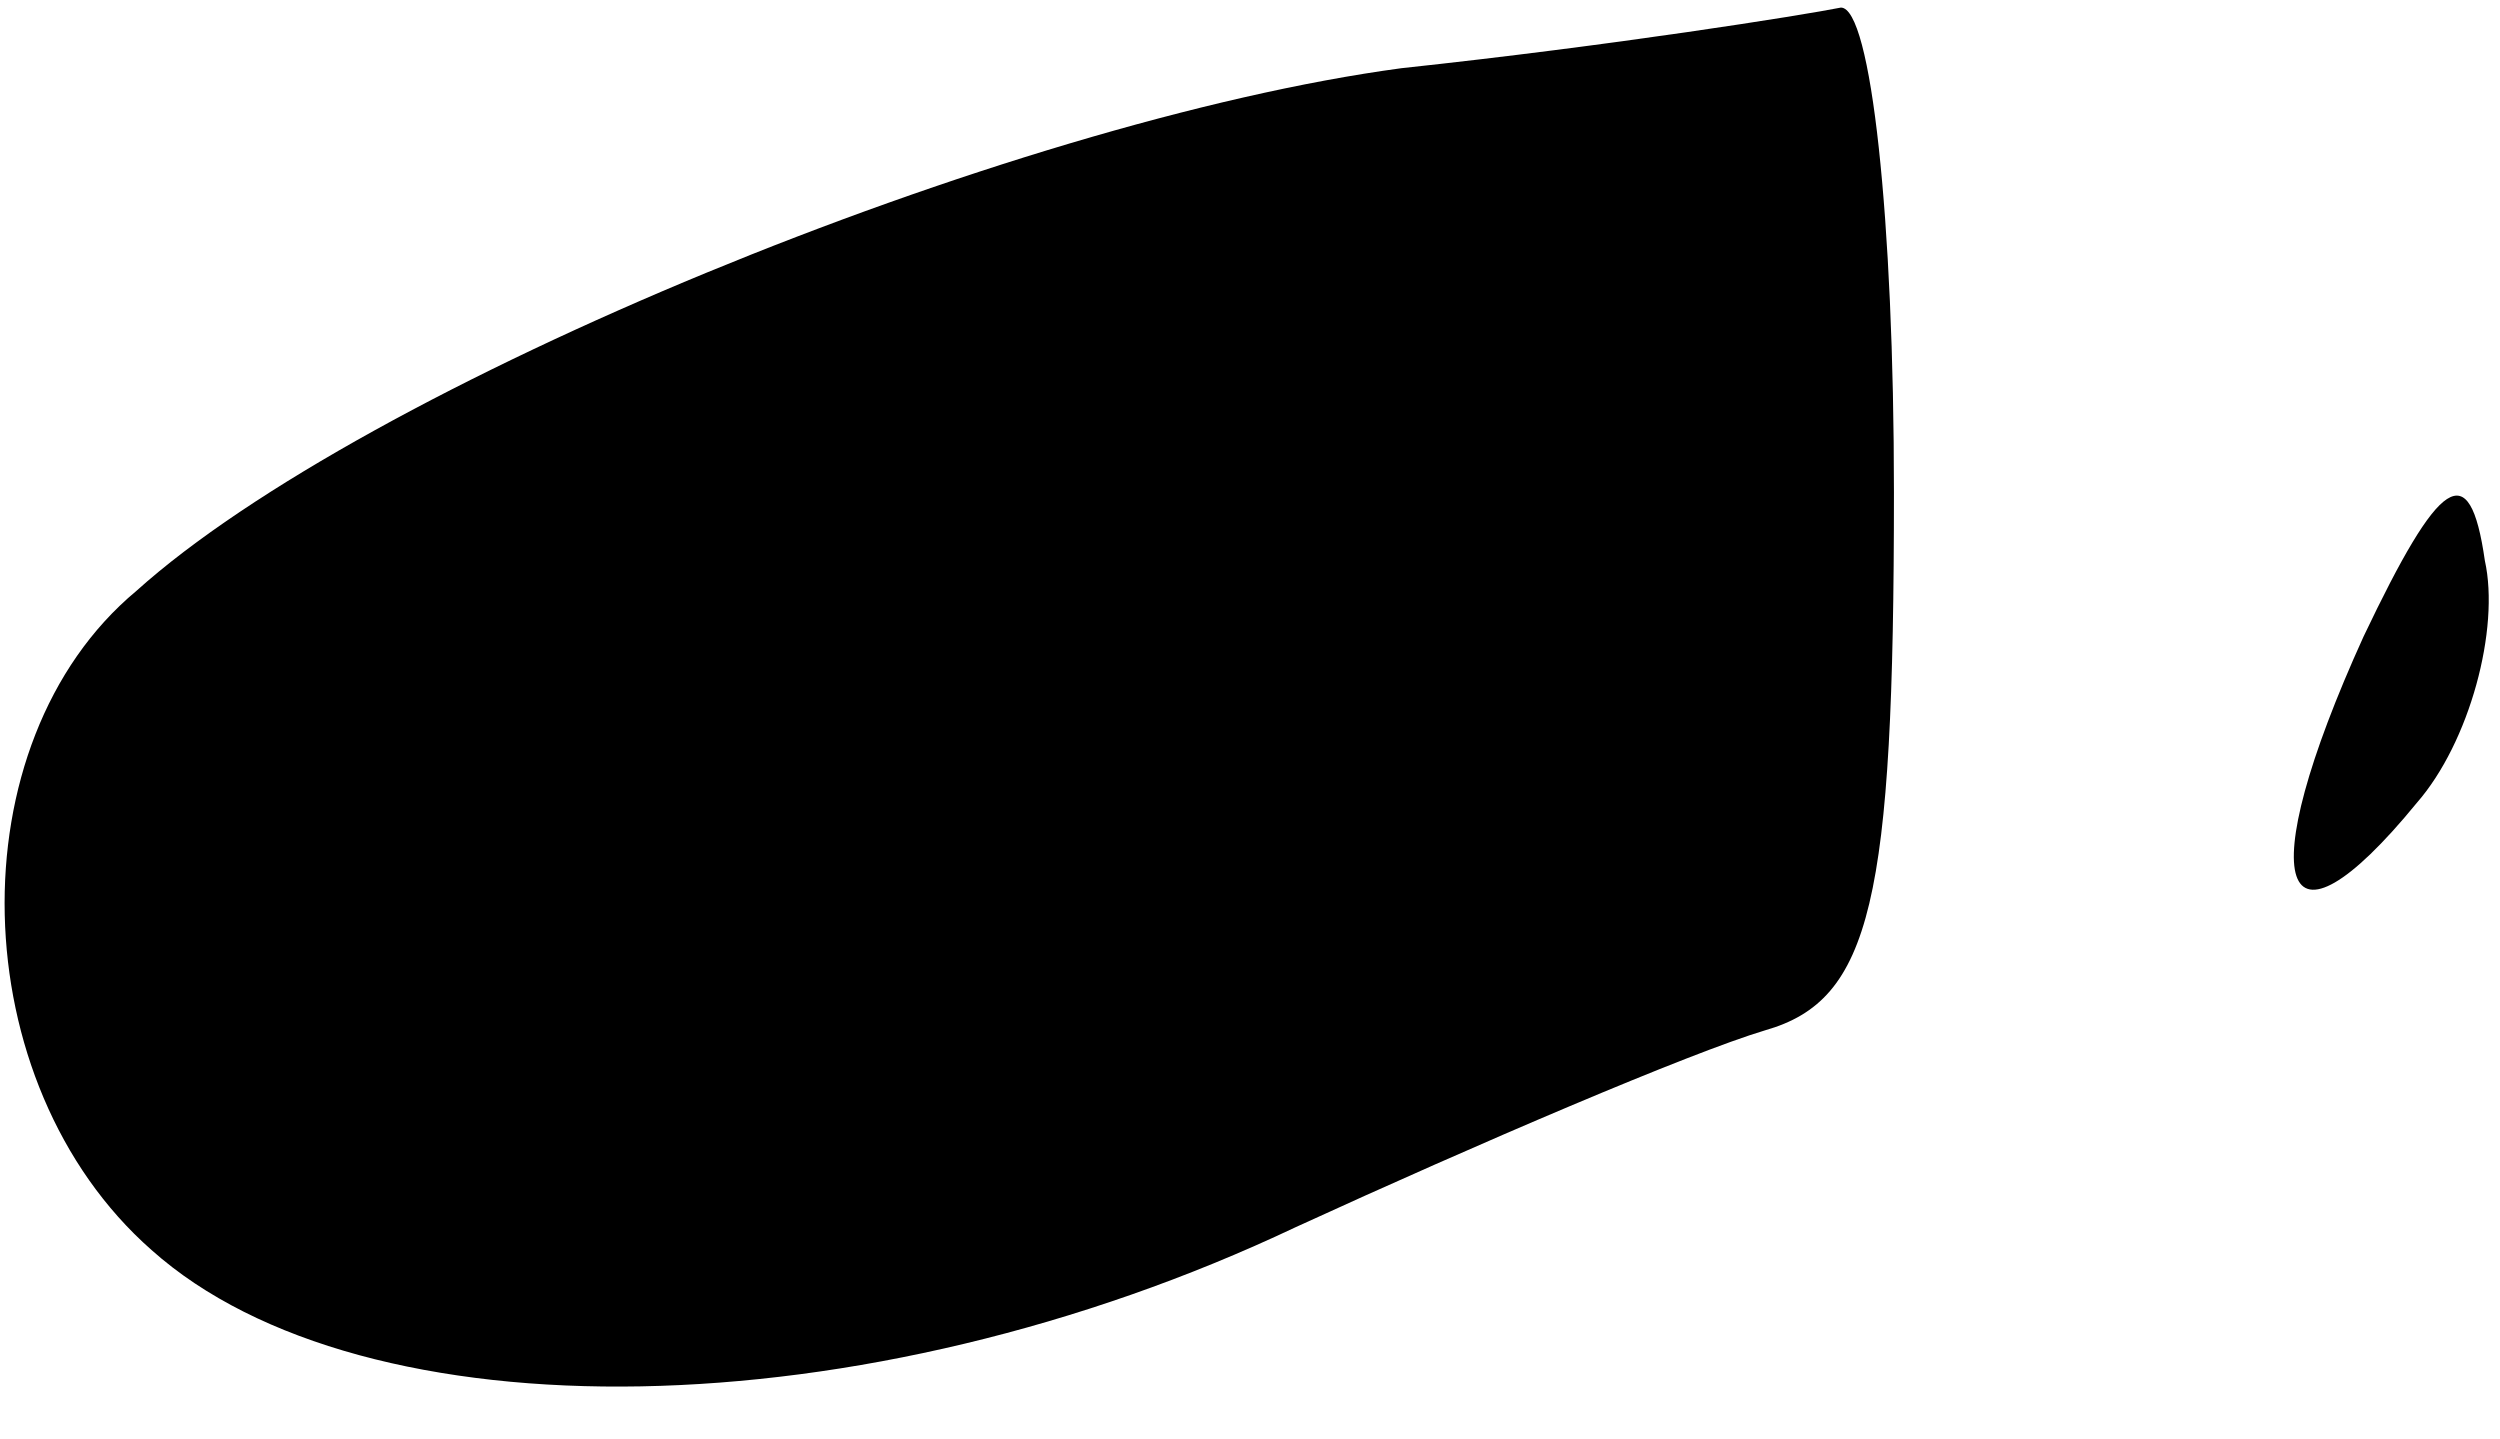 <?xml version="1.0" standalone="no"?>
<!DOCTYPE svg PUBLIC "-//W3C//DTD SVG 20010904//EN"
 "http://www.w3.org/TR/2001/REC-SVG-20010904/DTD/svg10.dtd">
<svg version="1.0" xmlns="http://www.w3.org/2000/svg"
 width="33pt" height="19pt" viewBox="0 0 33 19"
 preserveAspectRatio="xMidYMid meet">
<g transform="translate(0,19) scale(0.1,-0.1)"
fill="#000000" stroke="none">
<path fill="#000000" stroke="none" d="M185 181 c-52 -7 -137 -42 -167 -69
-24 -20 -23 -65 2 -87 28 -25 94 -24 151 3 24 11 52 23 62 26 14 4 17 17 17
71 0 36 -3 64 -7 64 -5 -1 -30 -5 -58 -8z"/>
<path fill="#000000" stroke="none" d="M312 106 c-15 -33 -11 -44 7 -22 7 8
11 23 9 32 -2 14 -6 11 -16 -10z"/>
</g>
</svg>
